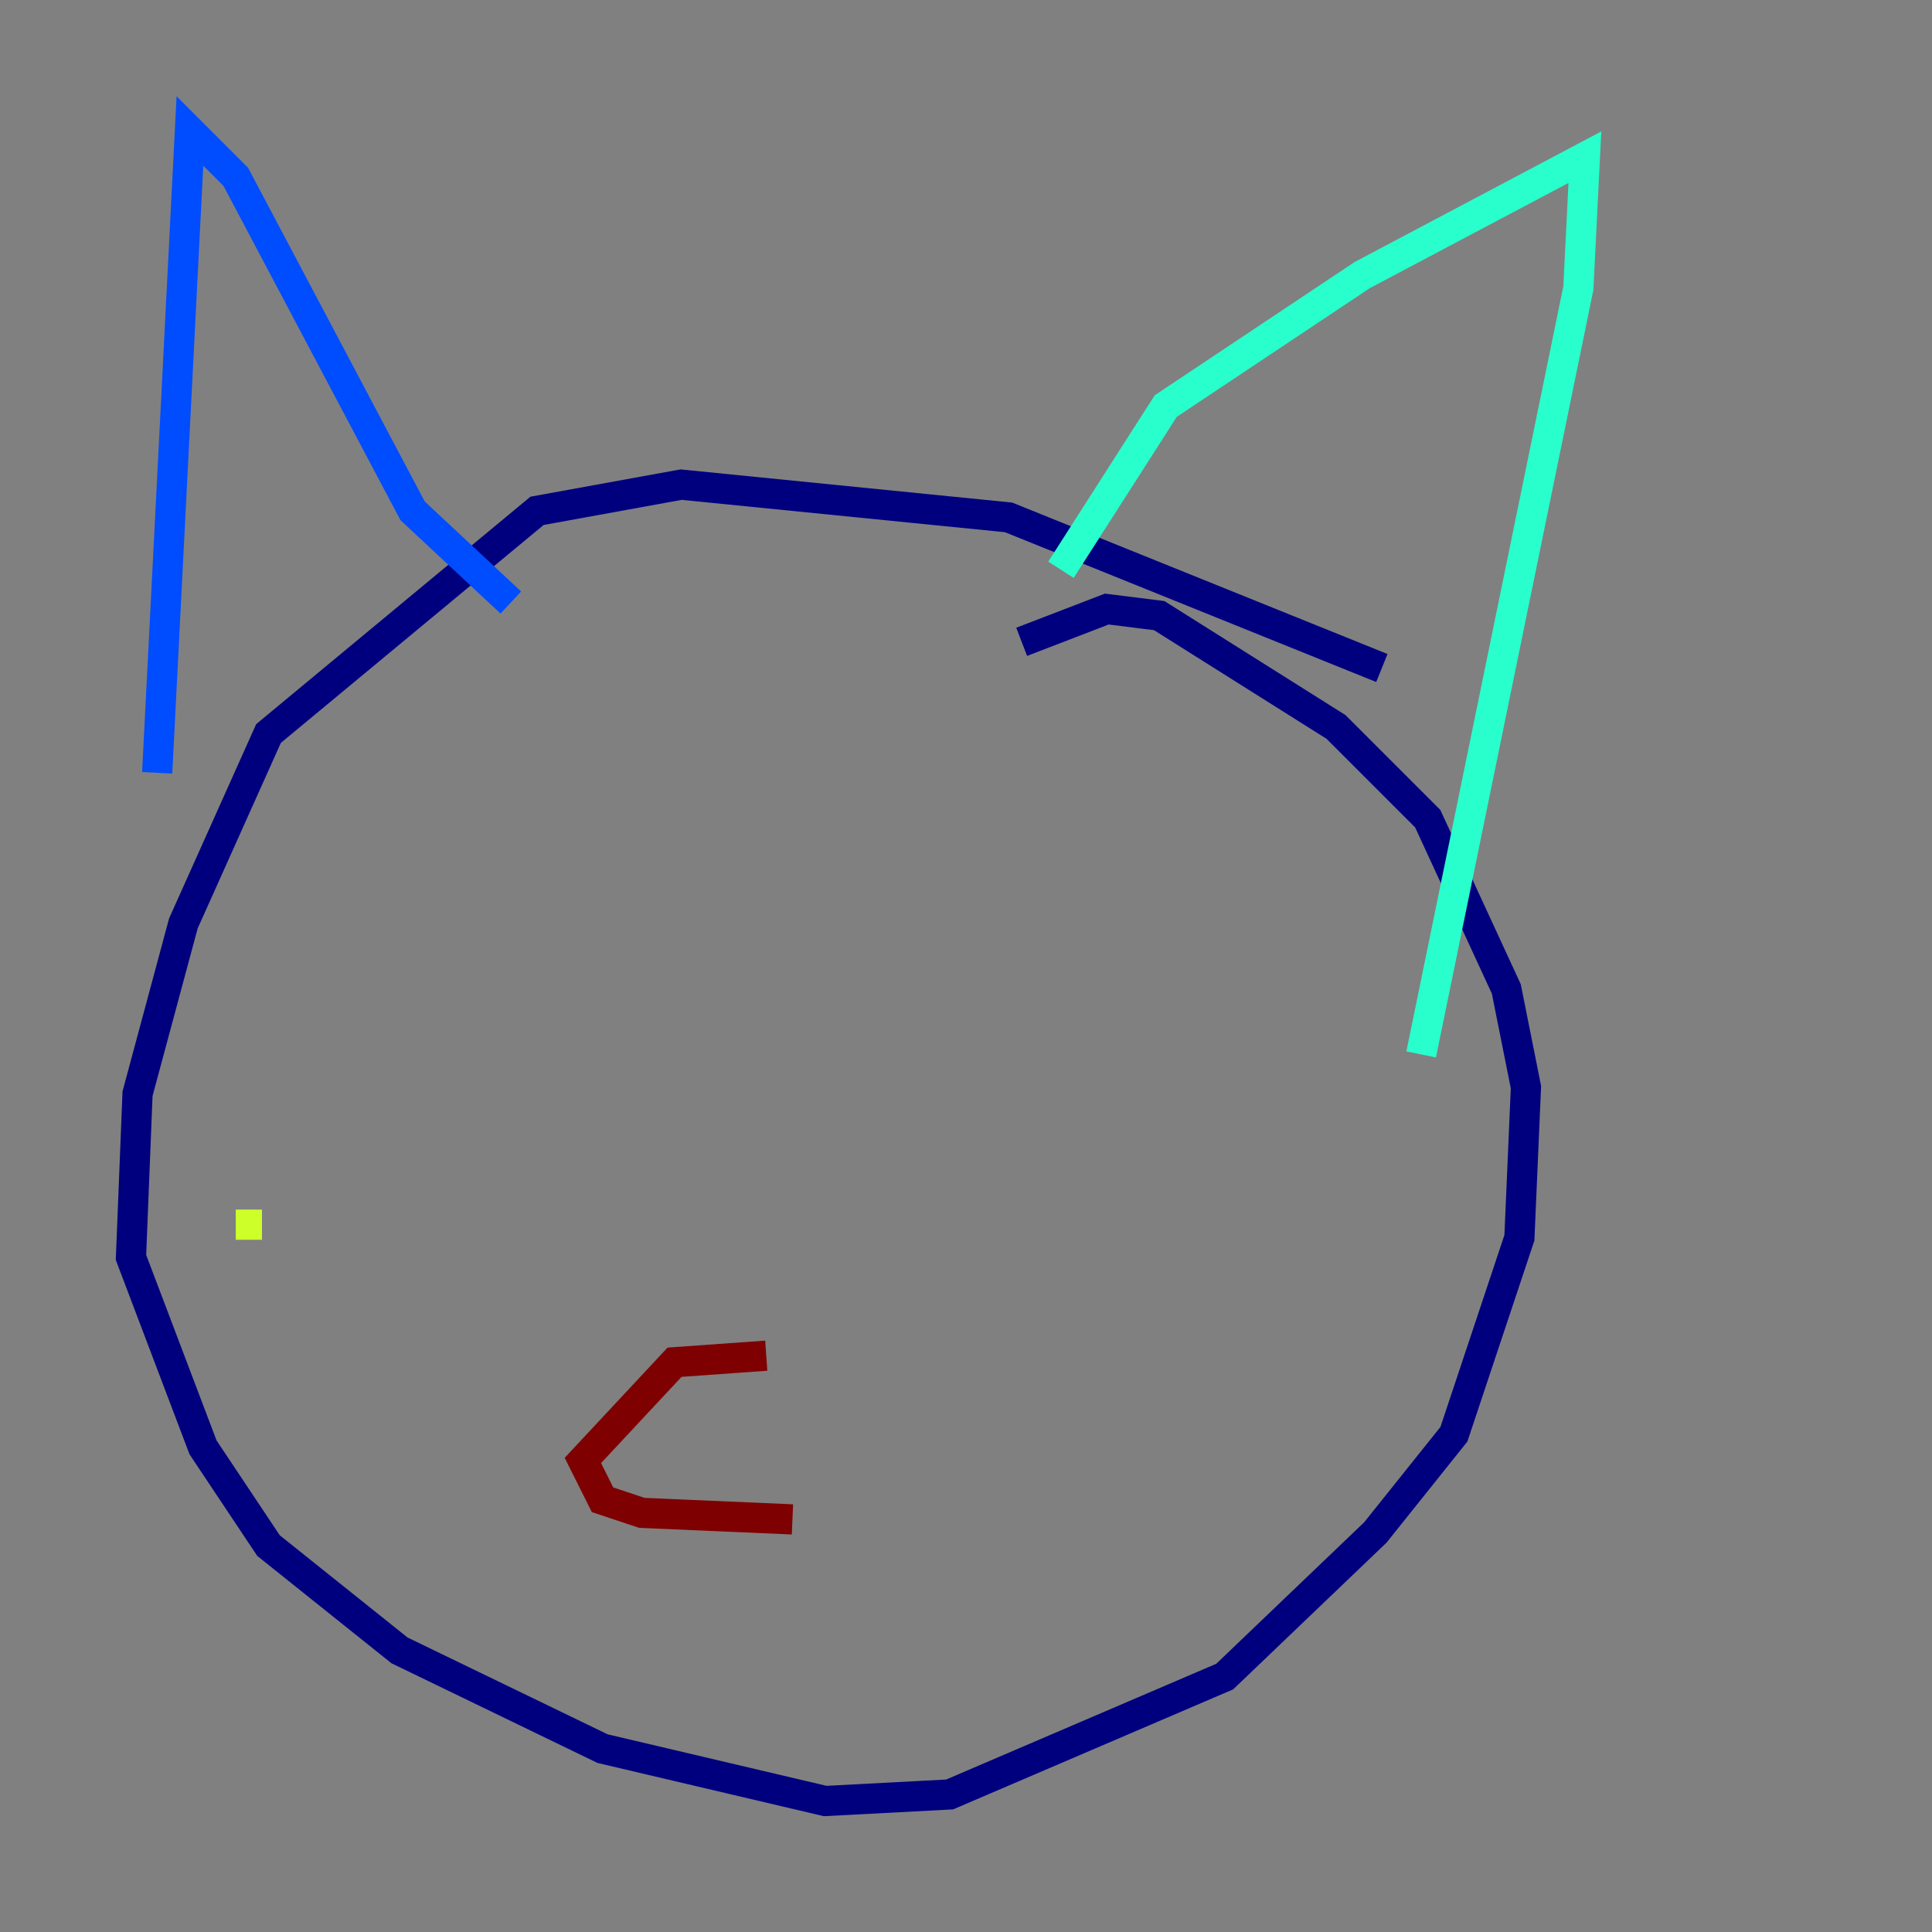 <?xml version="1.0" encoding="utf-8" ?>
<svg baseProfile="tiny" height="128" version="1.2" viewBox="0,0,128,128" width="128" xmlns="http://www.w3.org/2000/svg" xmlns:ev="http://www.w3.org/2001/xml-events" xmlns:xlink="http://www.w3.org/1999/xlink"><rect x="0" y="0" width="128" height="128" fill="#808080" stroke="none"/><defs /><polyline fill="none" points="91.552,44.258 66.82,34.278 45.125,32.108 35.58,33.844 17.79,48.597 12.149,61.18 9.112,72.461 8.678,83.308 13.451,95.891 17.79,102.4 26.468,109.342 39.919,115.851 54.671,119.322 62.915,118.888 81.139,111.078 91.119,101.532 96.325,95.024 100.664,82.007 101.098,72.027 99.797,65.519 94.59,54.237 88.515,48.163 76.8,40.786 73.329,40.352 67.688,42.522" stroke="#00007f" stroke-width="2" /><polyline fill="none" points="10.414,51.2 12.583,8.678 15.62,11.715 27.336,33.844 33.844,39.919" stroke="#004cff" stroke-width="2" /><polyline fill="none" points="70.291,37.749 77.234,26.902 90.251,18.224 105.003,10.414 104.57,19.091 94.156,69.858" stroke="#29ffcd" stroke-width="2" /><polyline fill="none" points="17.356,81.139 15.62,81.139" stroke="#cdff29" stroke-width="2" /><polyline fill="none" points="78.102,84.176 78.102,84.176" stroke="#ff6700" stroke-width="2" /><polyline fill="none" points="50.766,89.817 44.691,90.251 38.617,96.759 39.919,99.363 42.522,100.231 52.502,100.664" stroke="#7f0000" stroke-width="2" /></svg>
